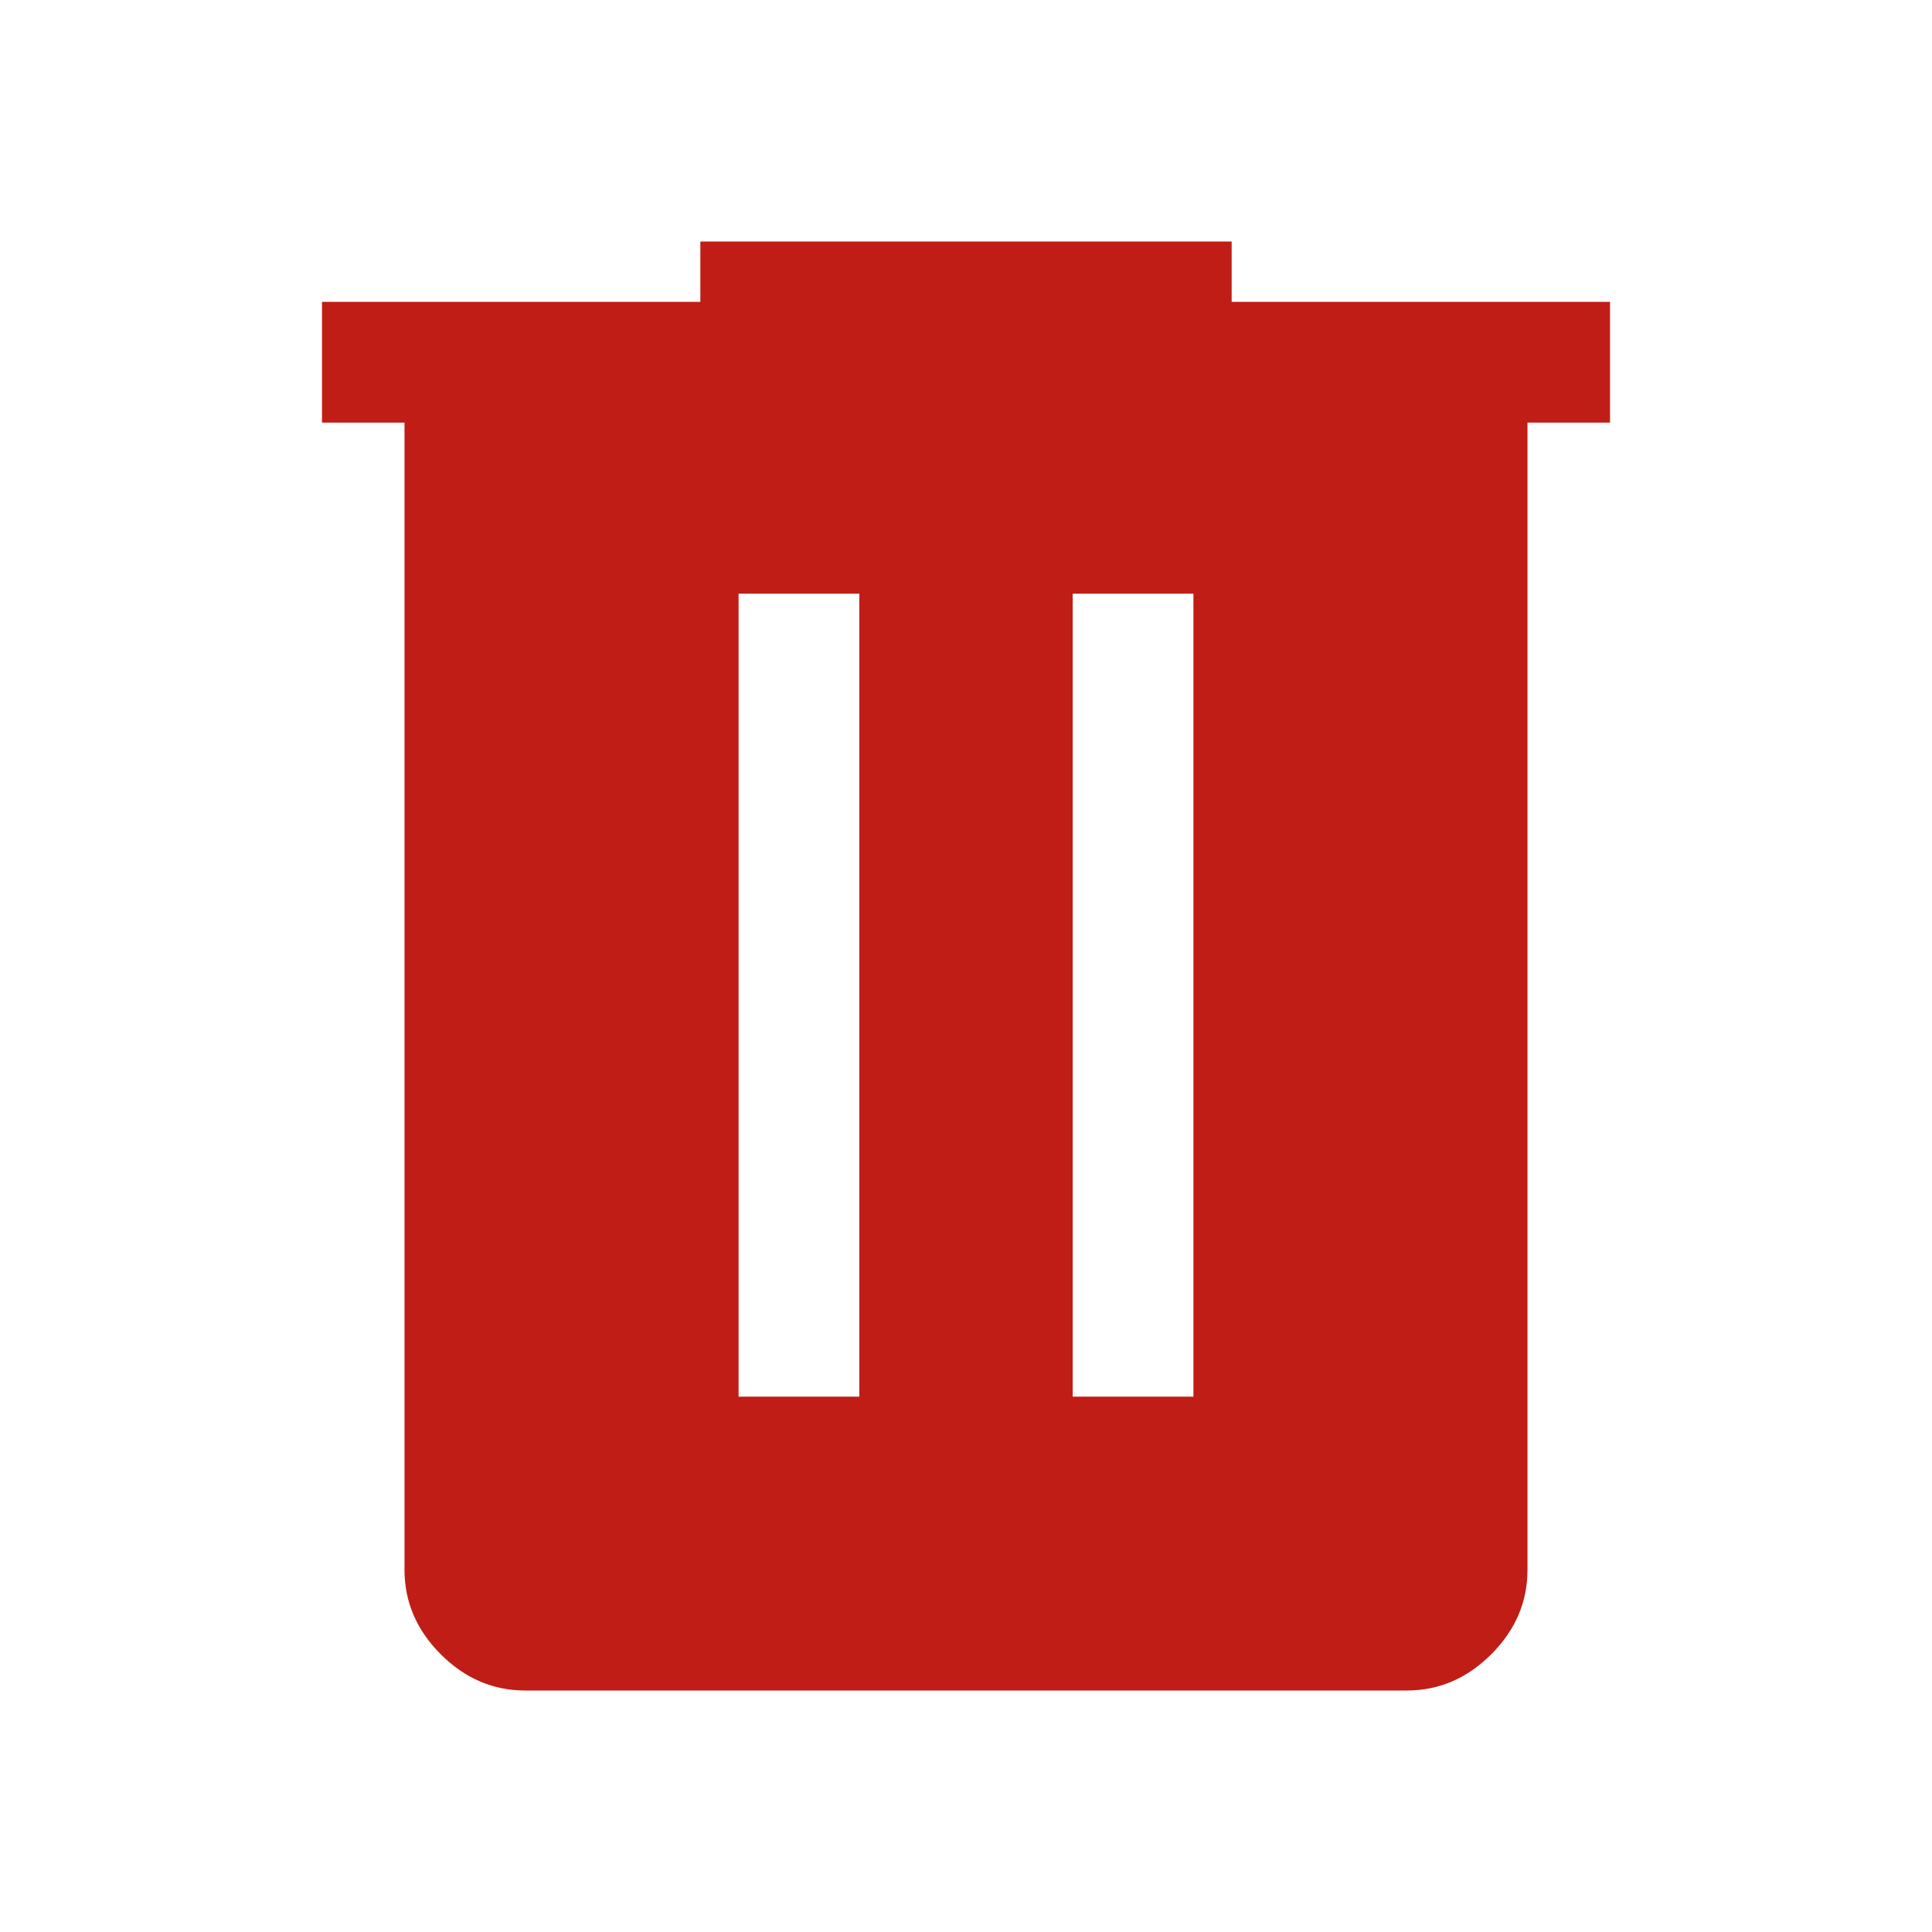 <svg xmlns="http://www.w3.org/2000/svg" height="48" viewBox="0 -960 960 960" width="48" fill="#bf1d15"><path d="M261-120q-24 0-42-18t-18-42v-570h-41v-60h188v-30h264v30h188v60h-41v570q0 24-18 42t-42 18H261Zm106-146h60v-399h-60v399Zm166 0h60v-399h-60v399Z"/></svg>